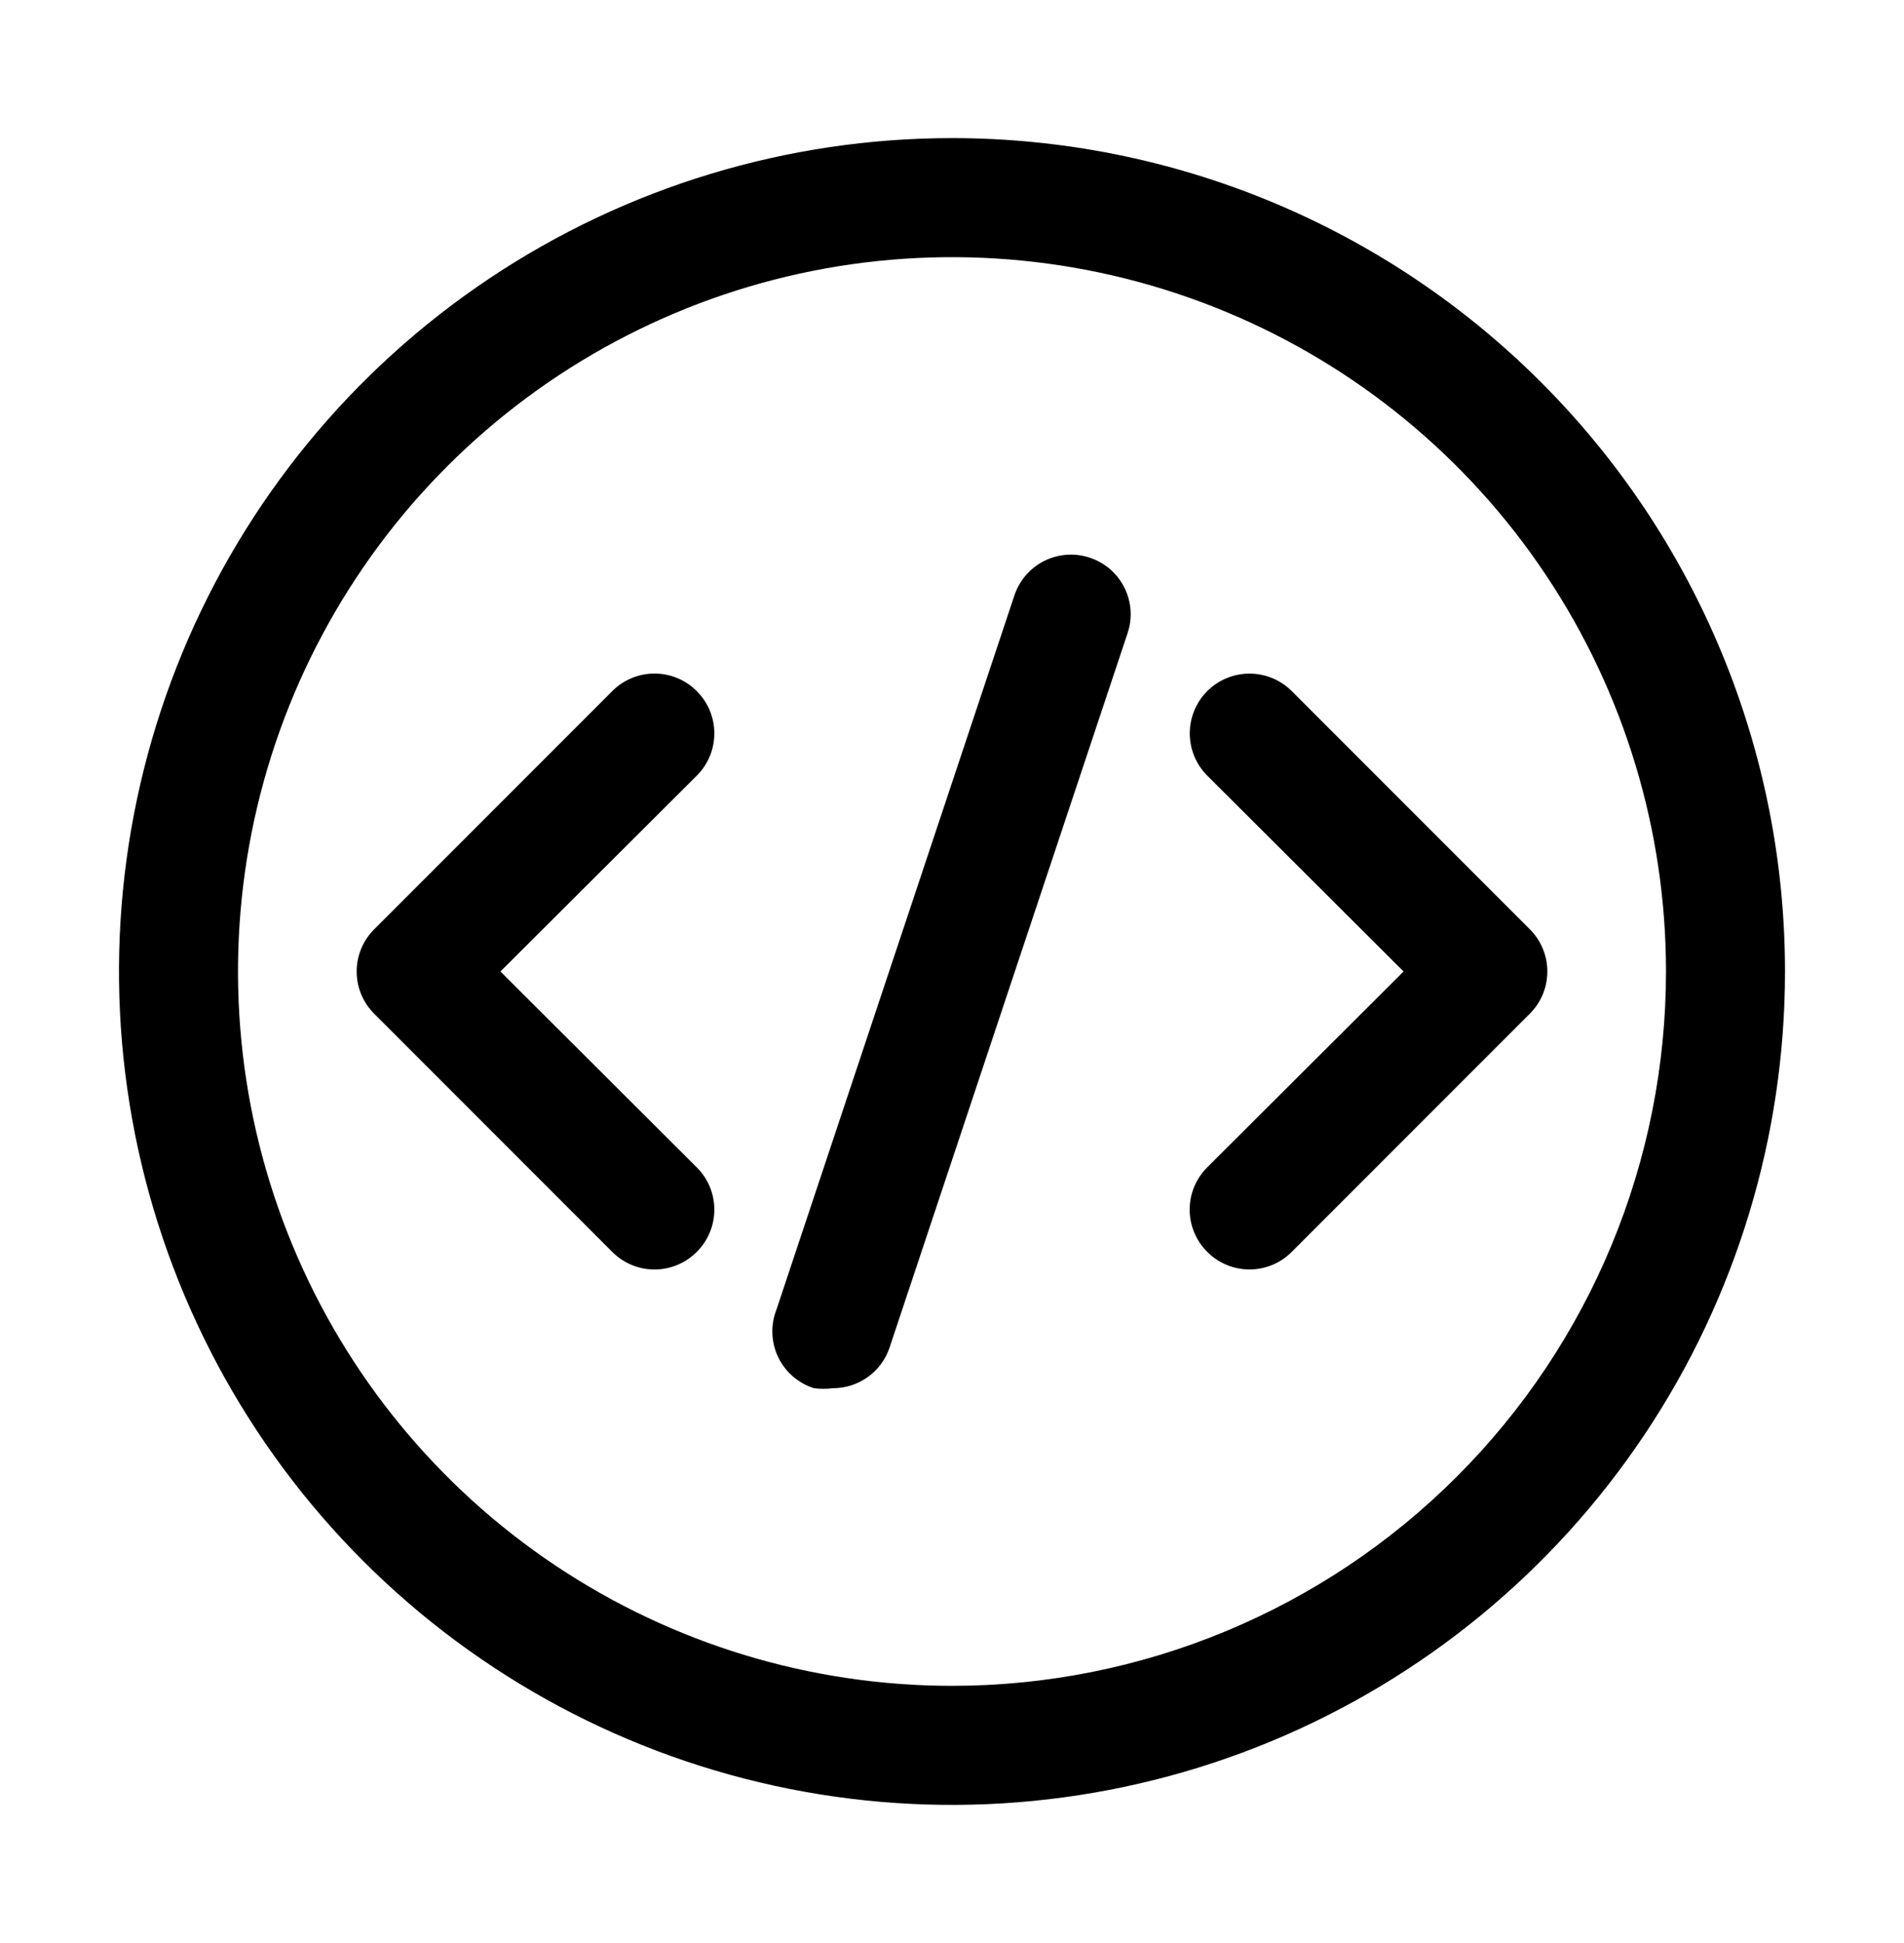 <svg width="50" height="51" viewBox="0 0 50 51" fill="none" xmlns="http://www.w3.org/2000/svg">
<path d="M25 3.625C20.674 3.625 16.444 4.908 12.847 7.312C9.25 9.715 6.446 13.132 4.79 17.129C3.134 21.126 2.701 25.524 3.545 29.768C4.389 34.011 6.473 37.909 9.532 40.968C12.591 44.027 16.489 46.111 20.732 46.955C24.976 47.799 29.374 47.365 33.371 45.71C37.368 44.054 40.785 41.25 43.188 37.653C45.592 34.056 46.875 29.826 46.875 25.5C46.875 19.698 44.57 14.134 40.468 10.032C36.366 5.93 30.802 3.625 25 3.625ZM25 44.25C21.292 44.25 17.666 43.15 14.583 41.09C11.5 39.03 9.096 36.101 7.677 32.675C6.258 29.249 5.887 25.479 6.61 21.842C7.334 18.205 9.12 14.864 11.742 12.242C14.364 9.62 17.705 7.834 21.342 7.11C24.979 6.387 28.749 6.758 32.175 8.177C35.601 9.596 38.53 12 40.59 15.083C42.65 18.166 43.75 21.792 43.75 25.5C43.75 30.473 41.775 35.242 38.258 38.758C34.742 42.275 29.973 44.25 25 44.25Z" fill="black"/>
<path d="M18.297 18.141C18.152 17.994 17.979 17.878 17.788 17.799C17.598 17.72 17.394 17.679 17.188 17.679C16.981 17.679 16.777 17.72 16.587 17.799C16.396 17.878 16.223 17.994 16.078 18.141L9.828 24.391C9.682 24.536 9.565 24.709 9.486 24.899C9.407 25.09 9.366 25.294 9.366 25.5C9.366 25.706 9.407 25.911 9.486 26.101C9.565 26.292 9.682 26.464 9.828 26.61L16.078 32.86C16.223 33.006 16.396 33.122 16.587 33.202C16.777 33.281 16.981 33.322 17.188 33.322C17.394 33.322 17.598 33.281 17.788 33.202C17.979 33.122 18.152 33.006 18.297 32.86C18.443 32.714 18.56 32.542 18.639 32.351C18.718 32.161 18.759 31.956 18.759 31.75C18.759 31.544 18.718 31.34 18.639 31.149C18.56 30.959 18.443 30.786 18.297 30.641L13.141 25.5L18.297 20.36C18.443 20.214 18.56 20.042 18.639 19.851C18.718 19.661 18.759 19.456 18.759 19.25C18.759 19.044 18.718 18.84 18.639 18.649C18.56 18.459 18.443 18.286 18.297 18.141Z" fill="black"/>
<path d="M40.172 24.39L33.922 18.14C33.628 17.846 33.229 17.681 32.812 17.681C32.396 17.681 31.997 17.846 31.703 18.14C31.409 18.434 31.244 18.834 31.244 19.25C31.244 19.666 31.409 20.065 31.703 20.359L36.859 25.5L31.703 30.64C31.557 30.785 31.441 30.958 31.361 31.149C31.282 31.339 31.241 31.543 31.241 31.75C31.241 31.956 31.282 32.16 31.361 32.35C31.441 32.541 31.557 32.714 31.703 32.859C31.848 33.005 32.021 33.122 32.212 33.201C32.402 33.28 32.606 33.321 32.812 33.321C33.019 33.321 33.223 33.28 33.413 33.201C33.604 33.122 33.777 33.005 33.922 32.859L40.172 26.609C40.318 26.464 40.435 26.291 40.514 26.101C40.593 25.91 40.634 25.706 40.634 25.5C40.634 25.293 40.593 25.089 40.514 24.899C40.435 24.708 40.318 24.535 40.172 24.39Z" fill="black"/>
<path d="M28.625 14.641C28.43 14.574 28.224 14.547 28.019 14.561C27.813 14.575 27.613 14.629 27.428 14.72C27.244 14.812 27.079 14.939 26.944 15.094C26.809 15.249 26.706 15.43 26.64 15.625L20.39 34.375C20.312 34.574 20.275 34.788 20.283 35.002C20.291 35.216 20.342 35.427 20.434 35.62C20.527 35.814 20.658 35.986 20.82 36.127C20.982 36.267 21.171 36.373 21.375 36.438C21.541 36.459 21.709 36.459 21.875 36.438C22.203 36.438 22.522 36.336 22.788 36.145C23.055 35.955 23.255 35.685 23.359 35.375L29.609 16.625C29.675 16.43 29.703 16.224 29.689 16.019C29.675 15.813 29.621 15.613 29.529 15.428C29.438 15.244 29.311 15.079 29.156 14.944C29.001 14.809 28.82 14.706 28.625 14.641Z" fill="black"/>
</svg>
